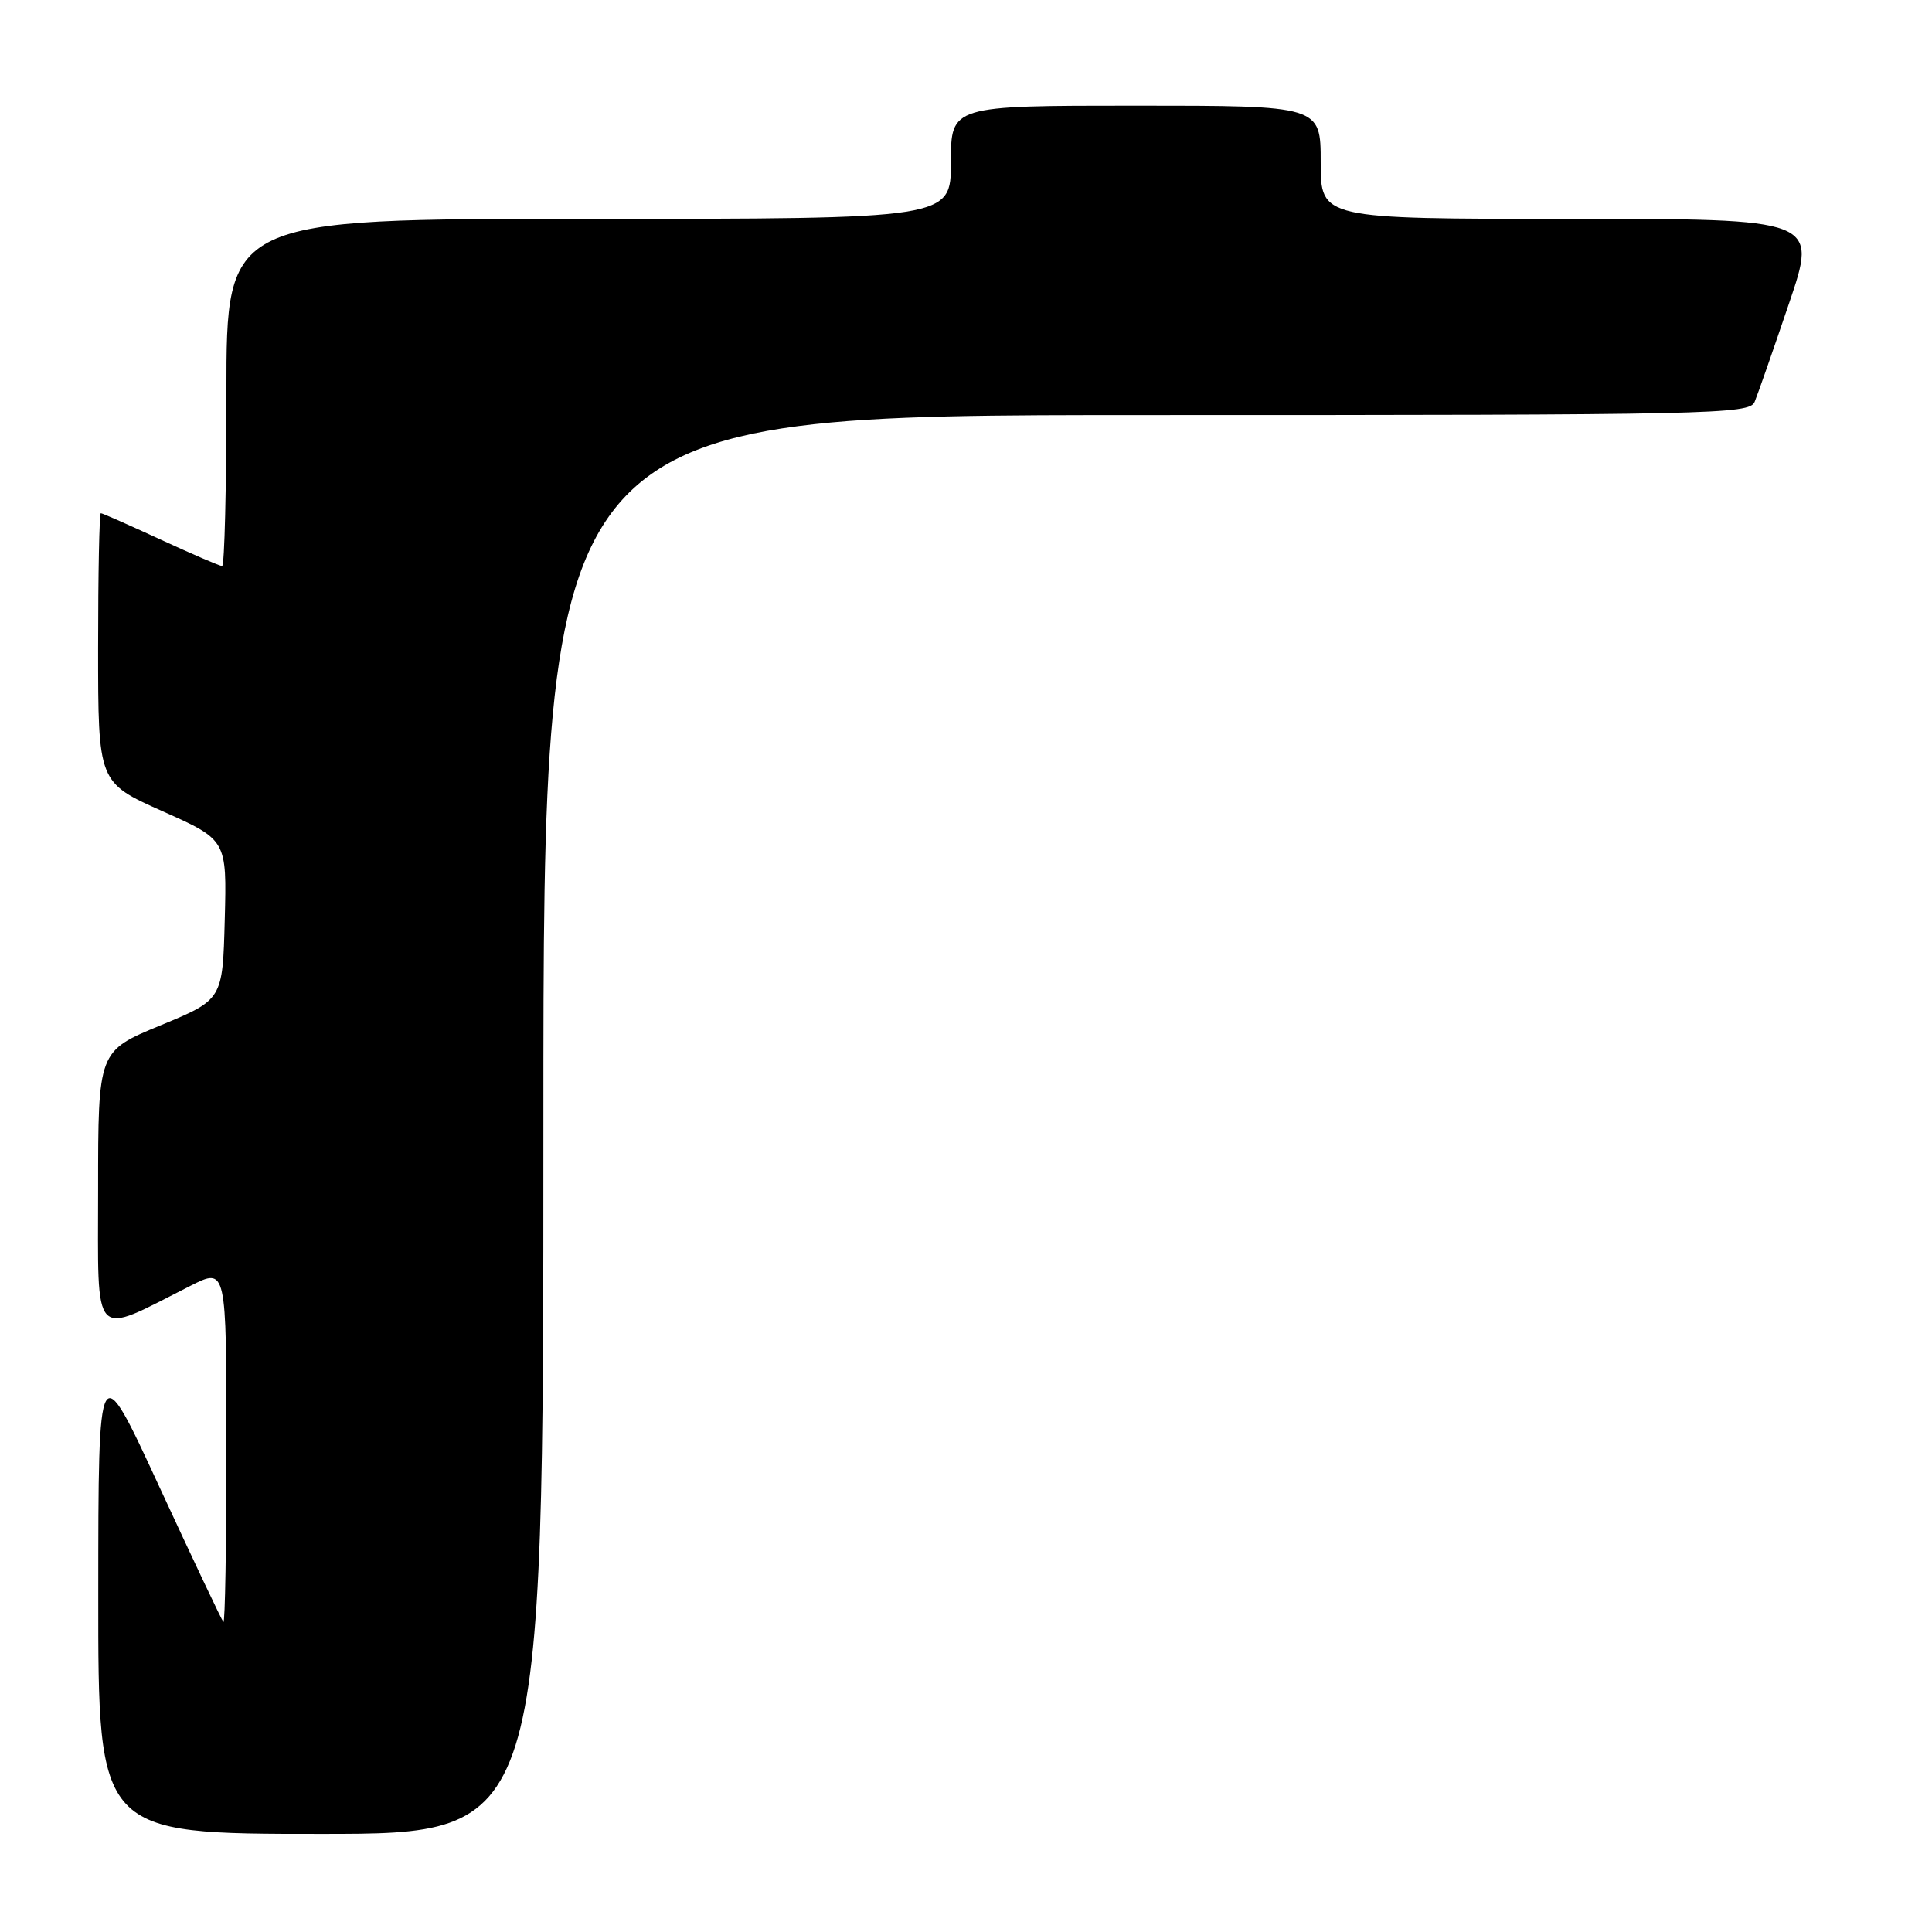 <?xml version="1.0" encoding="UTF-8" standalone="no"?>
<!DOCTYPE svg PUBLIC "-//W3C//DTD SVG 1.1//EN" "http://www.w3.org/Graphics/SVG/1.1/DTD/svg11.dtd" >
<svg xmlns="http://www.w3.org/2000/svg" xmlns:xlink="http://www.w3.org/1999/xlink" version="1.1" viewBox="0 0 256 256">
 <g >
 <path fill="currentColor"
d=" M 72.00 149.00 C 72.00 55.00 72.00 55.00 151.89 55.00 C 227.04 55.00 231.83 54.90 232.50 53.25 C 232.90 52.29 234.94 46.44 237.04 40.25 C 240.86 29.00 240.86 29.00 207.93 29.00 C 175.00 29.00 175.00 29.00 175.00 21.50 C 175.00 14.00 175.00 14.00 150.50 14.00 C 126.00 14.00 126.00 14.00 126.00 21.50 C 126.00 29.00 126.00 29.00 78.00 29.00 C 30.00 29.00 30.00 29.00 30.00 52.00 C 30.00 64.65 29.75 75.00 29.43 75.00 C 29.12 75.00 25.46 73.42 21.29 71.50 C 17.13 69.58 13.56 68.00 13.36 68.00 C 13.16 68.00 13.00 76.03 13.00 85.84 C 13.00 103.68 13.00 103.68 21.53 107.49 C 30.06 111.29 30.06 111.29 29.78 121.87 C 29.50 132.46 29.50 132.46 21.25 135.87 C 13.00 139.28 13.00 139.28 13.00 157.59 C 13.00 178.08 12.02 177.06 25.25 170.37 C 30.00 167.97 30.00 167.97 30.00 191.65 C 30.00 204.68 29.82 215.15 29.60 214.92 C 29.38 214.69 25.56 206.62 21.11 197.00 C 13.03 179.50 13.03 179.50 13.02 211.25 C 13.00 243.00 13.00 243.00 42.50 243.00 C 72.00 243.00 72.00 243.00 72.00 149.00 Z "/>
</g>
</svg>